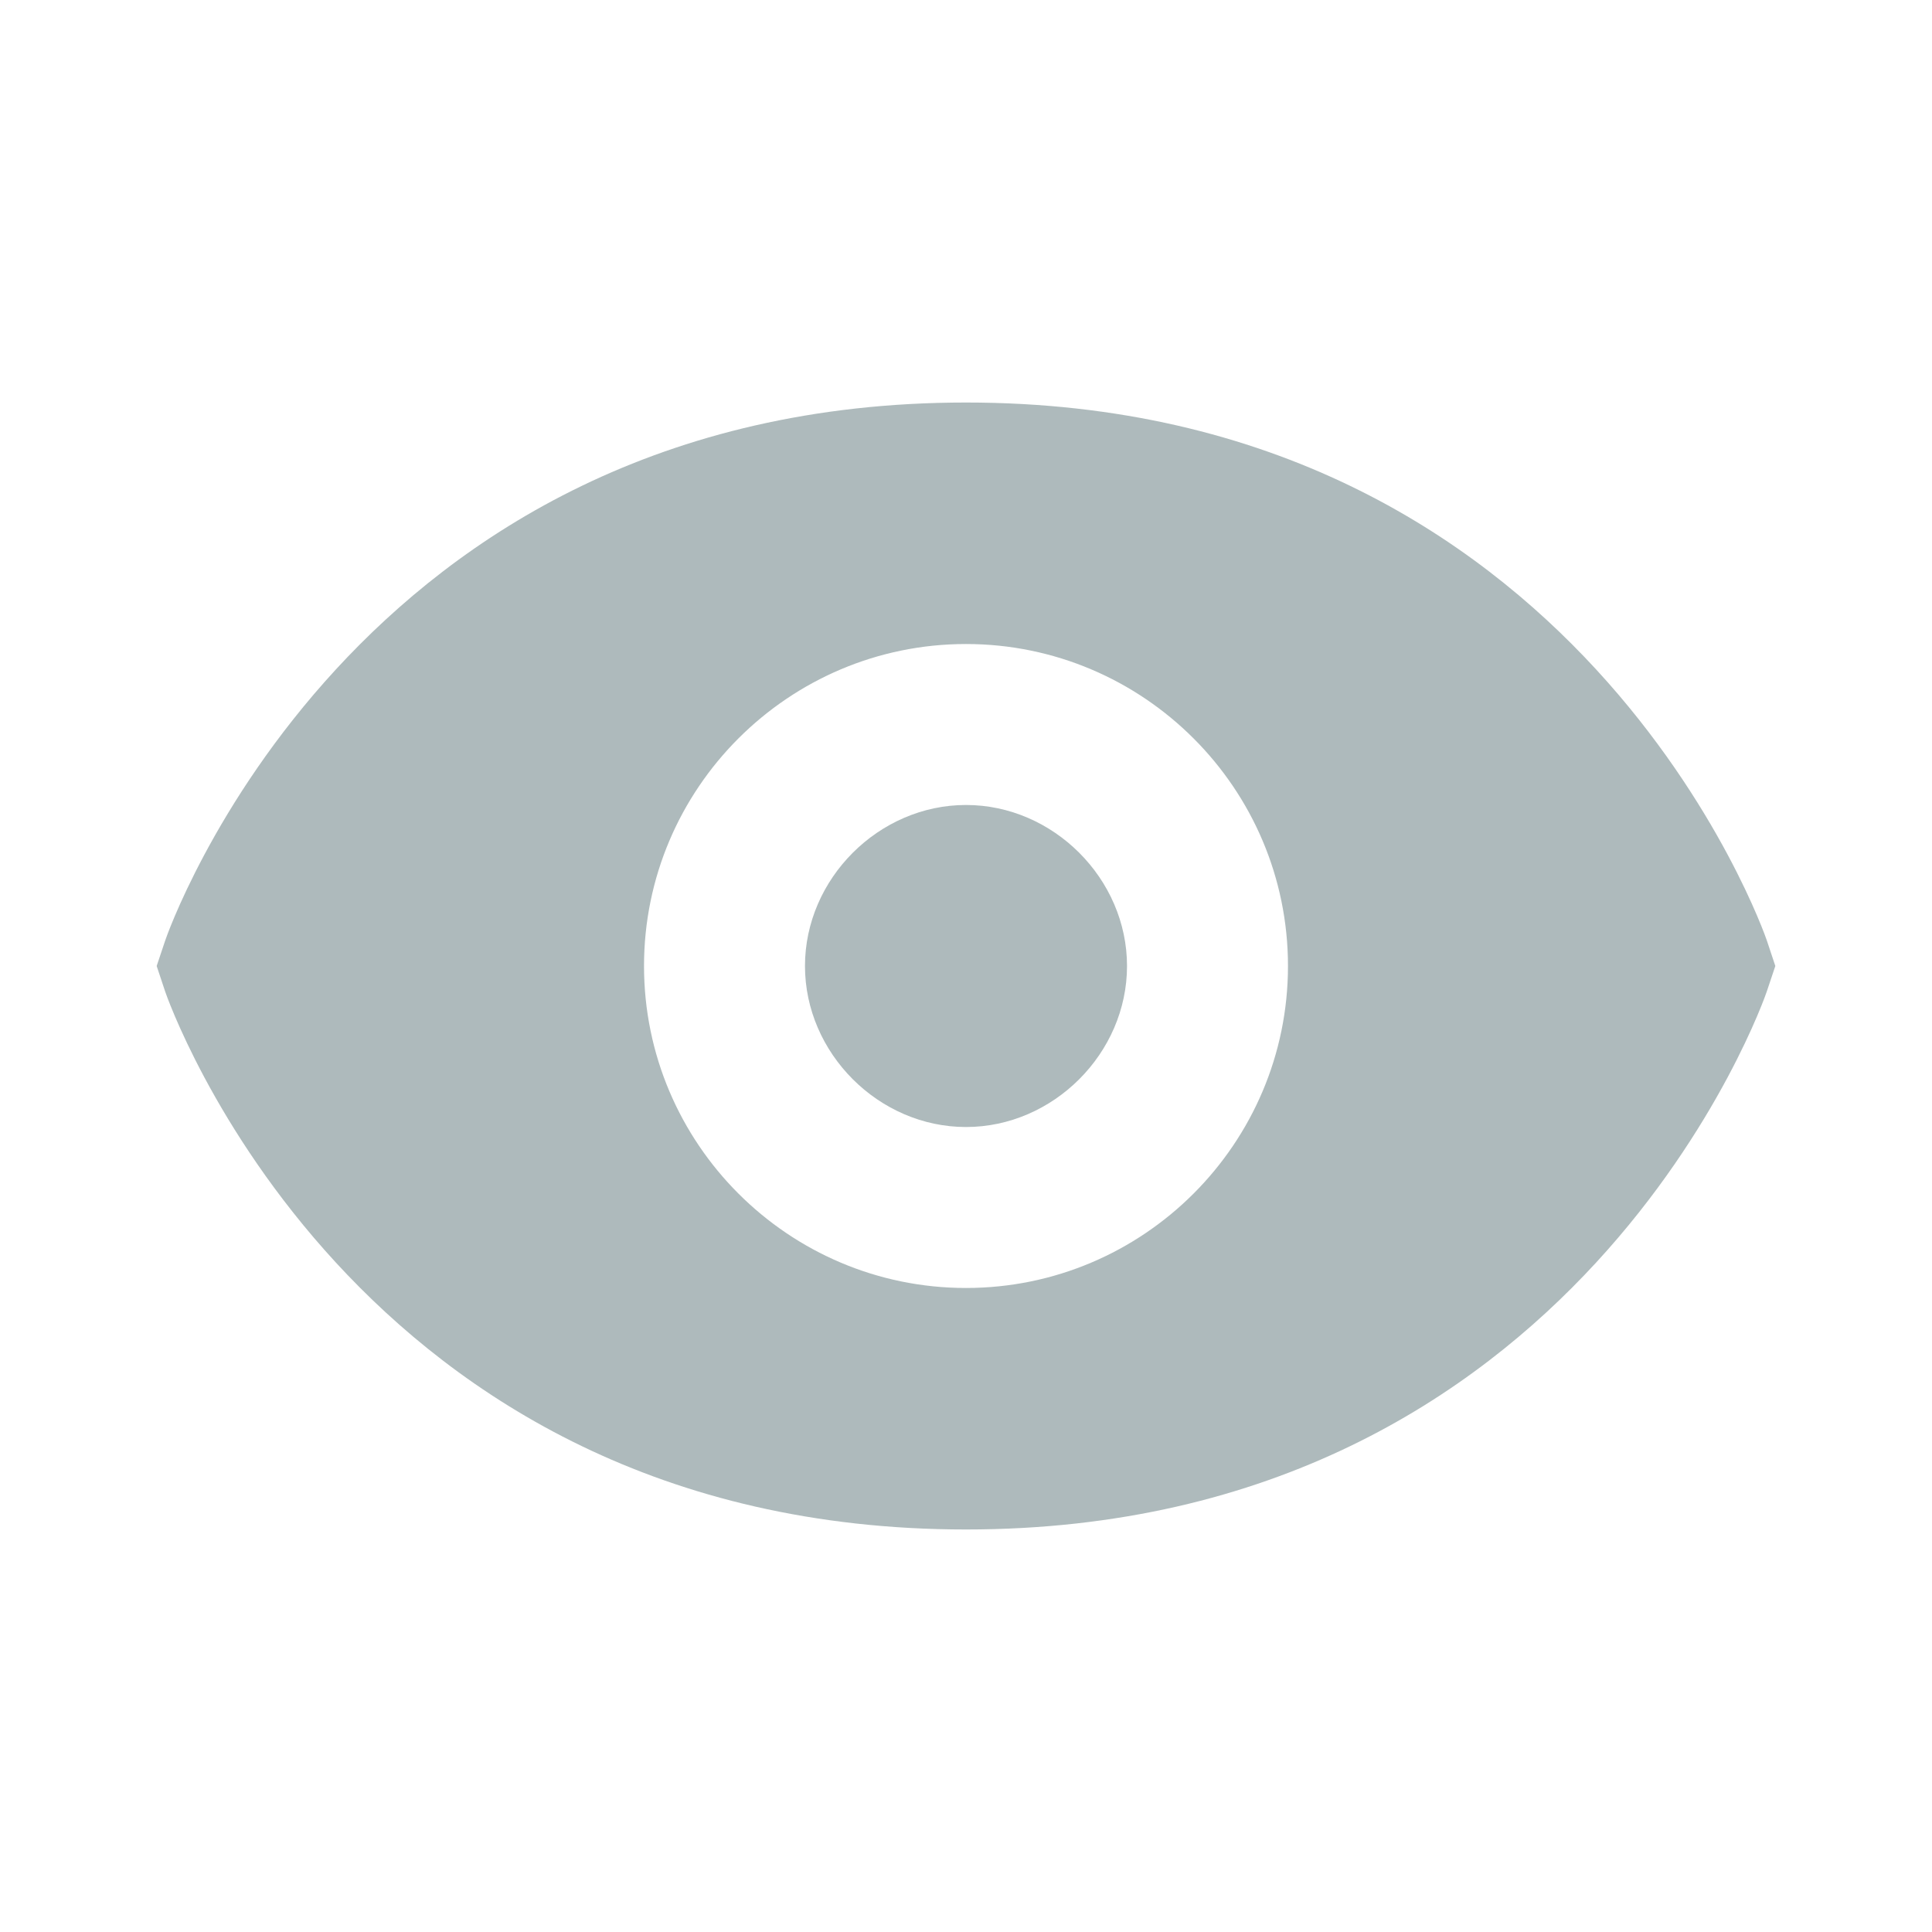 <svg width="32" height="32" viewBox="0 0 32 32" fill="none" xmlns="http://www.w3.org/2000/svg">
<g opacity="0.32">
<path d="M16 6.667C5.823 6.667 2.764 15.489 2.736 15.579L2.595 16L2.735 16.421C2.764 16.511 5.823 25.333 16 25.333C26.177 25.333 29.236 16.511 29.264 16.421L29.405 16L29.265 15.579C29.236 15.489 26.177 6.667 16 6.667ZM16 21.333C13.059 21.333 10.667 18.941 10.667 16C10.667 13.059 13.059 10.667 16 10.667C18.941 10.667 21.333 13.059 21.333 16C21.333 18.941 18.941 21.333 16 21.333Z" fill="#00272B"/>
<path d="M16 13.333C14.555 13.333 13.333 14.555 13.333 16C13.333 17.445 14.555 18.667 16 18.667C17.445 18.667 18.667 17.445 18.667 16C18.667 14.555 17.445 13.333 16 13.333Z" fill="#00272B"/>
</g>
</svg>

